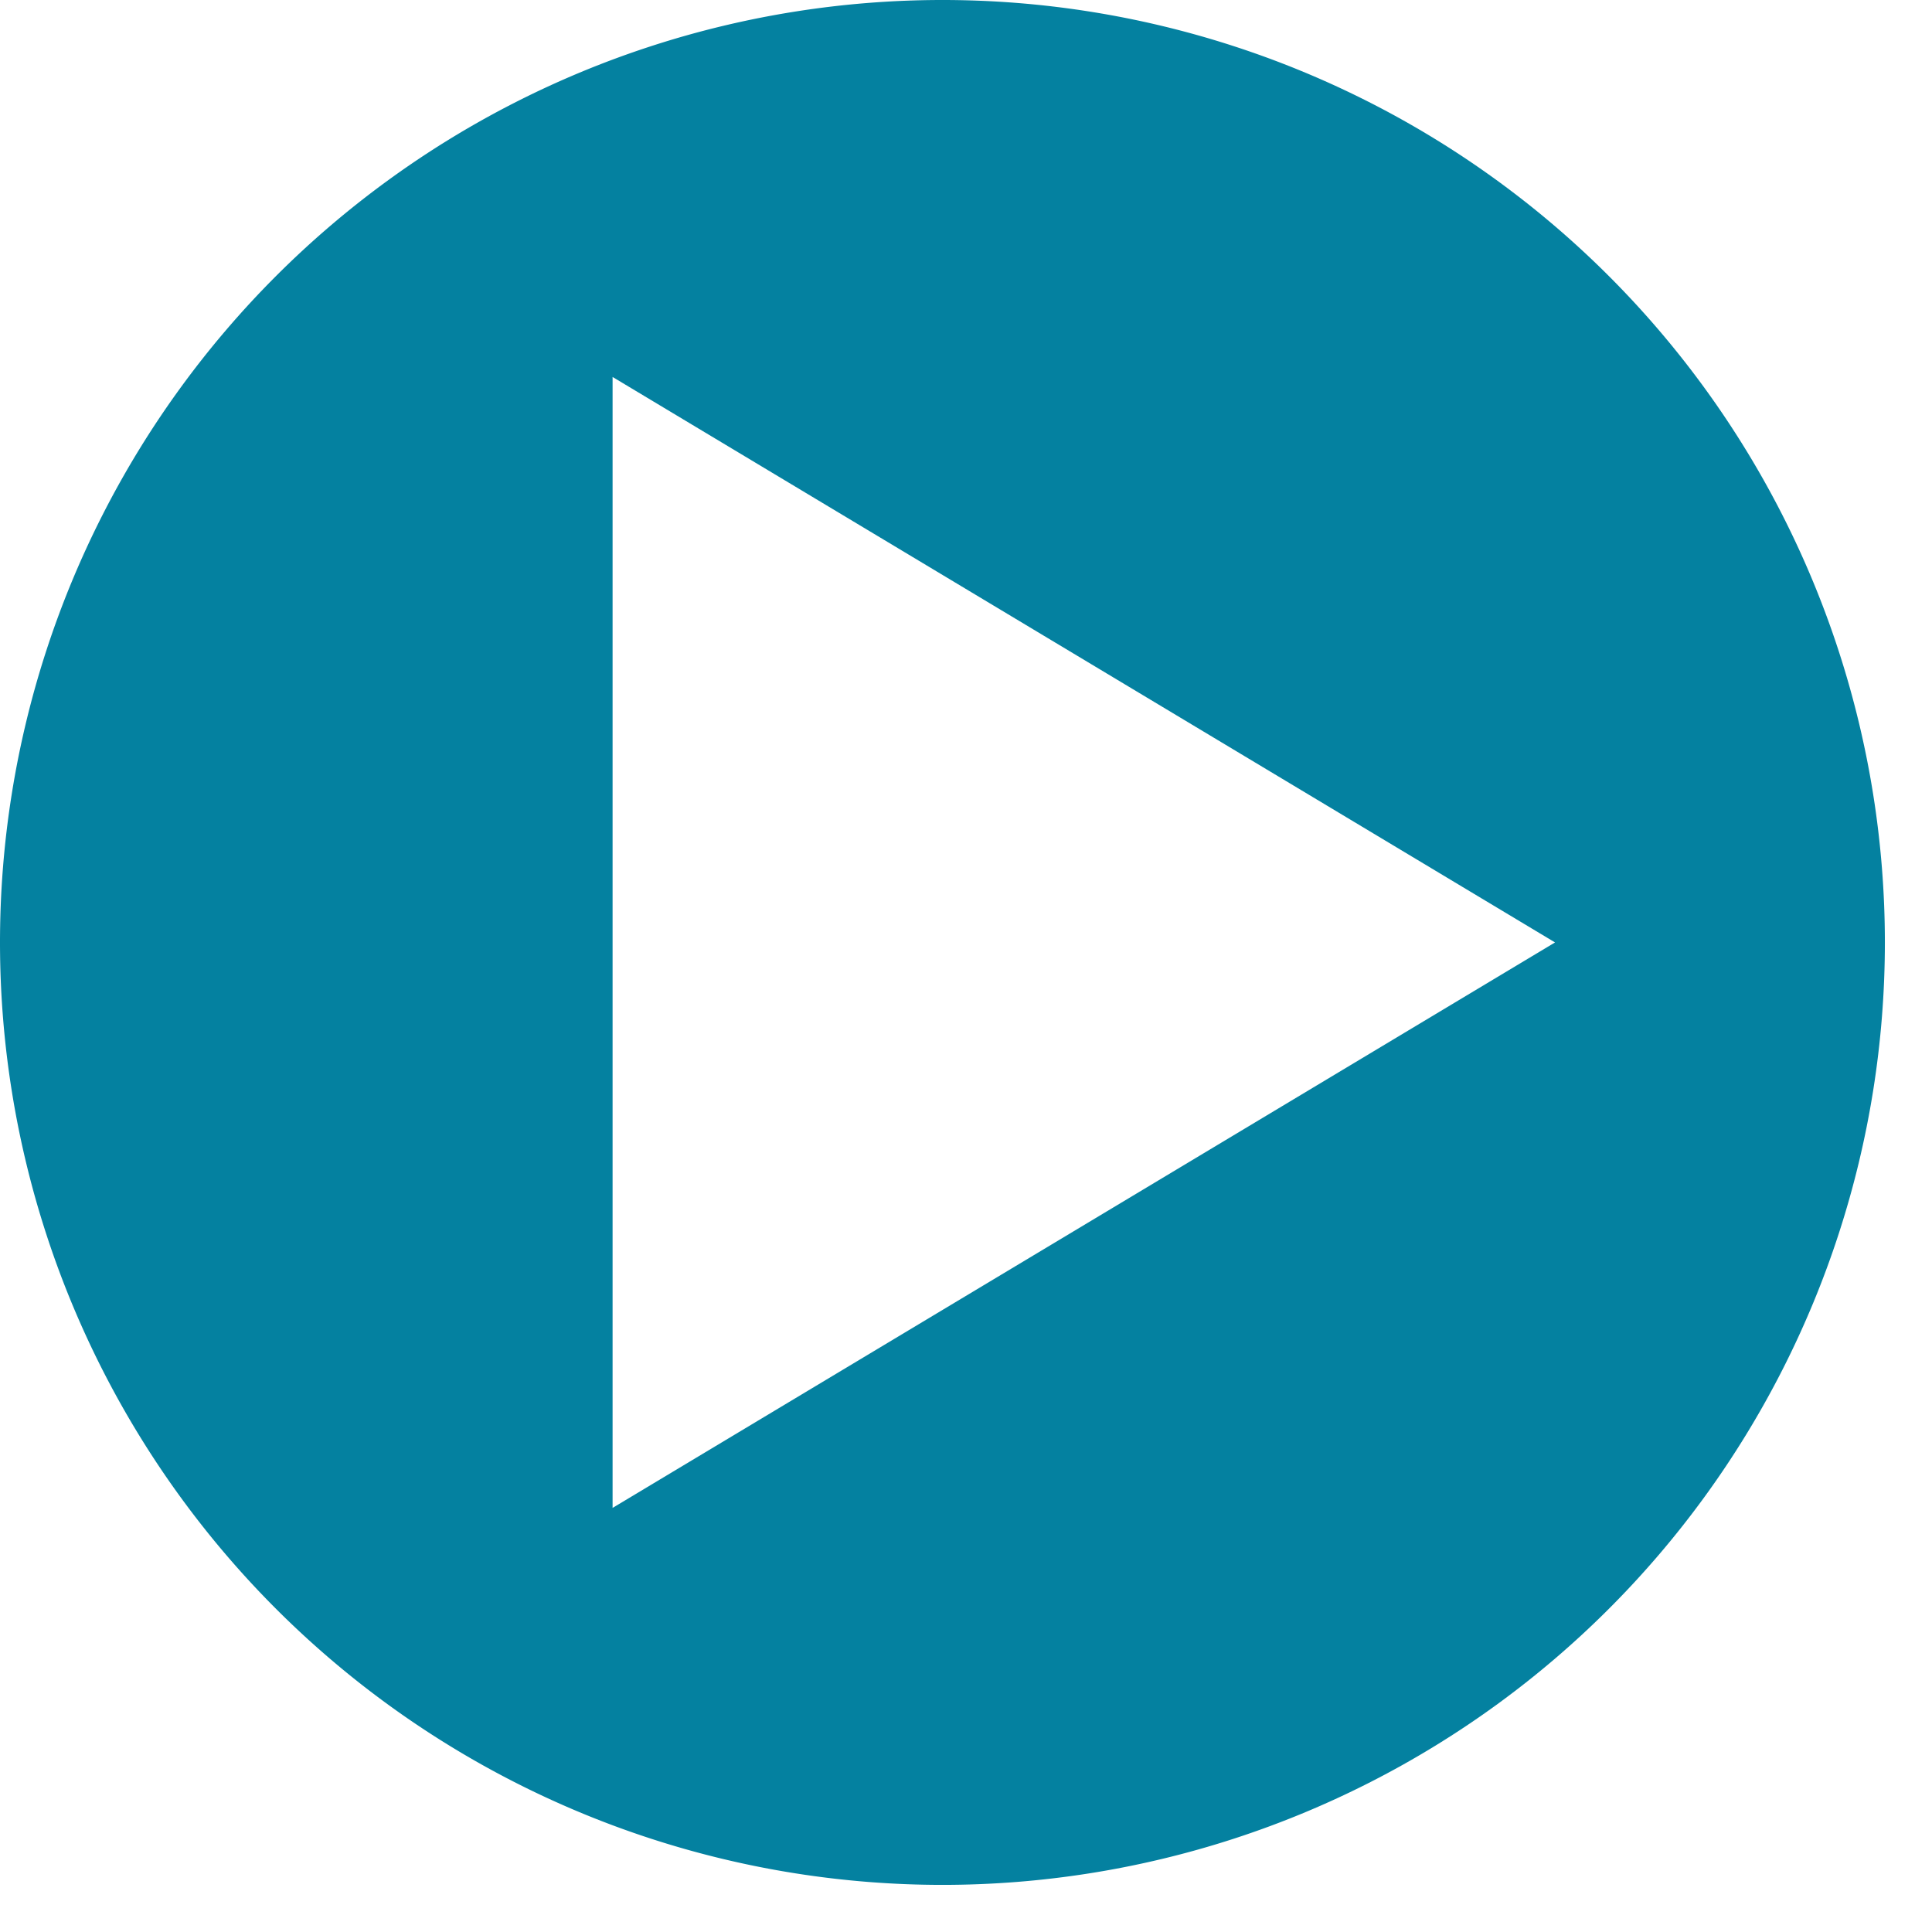 <svg viewBox="0 0 41 41" xmlns="http://www.w3.org/2000/svg" xml:space="preserve" style="fill-rule:evenodd;clip-rule:evenodd;stroke-linejoin:round;stroke-miterlimit:2">
  <path d="M40 20a20 20 0 1 1-40 0 20 20 0 0 1 40 0Zm-7 0L13 32V8l20 12Z" style="fill:#0481a0"/>
</svg>